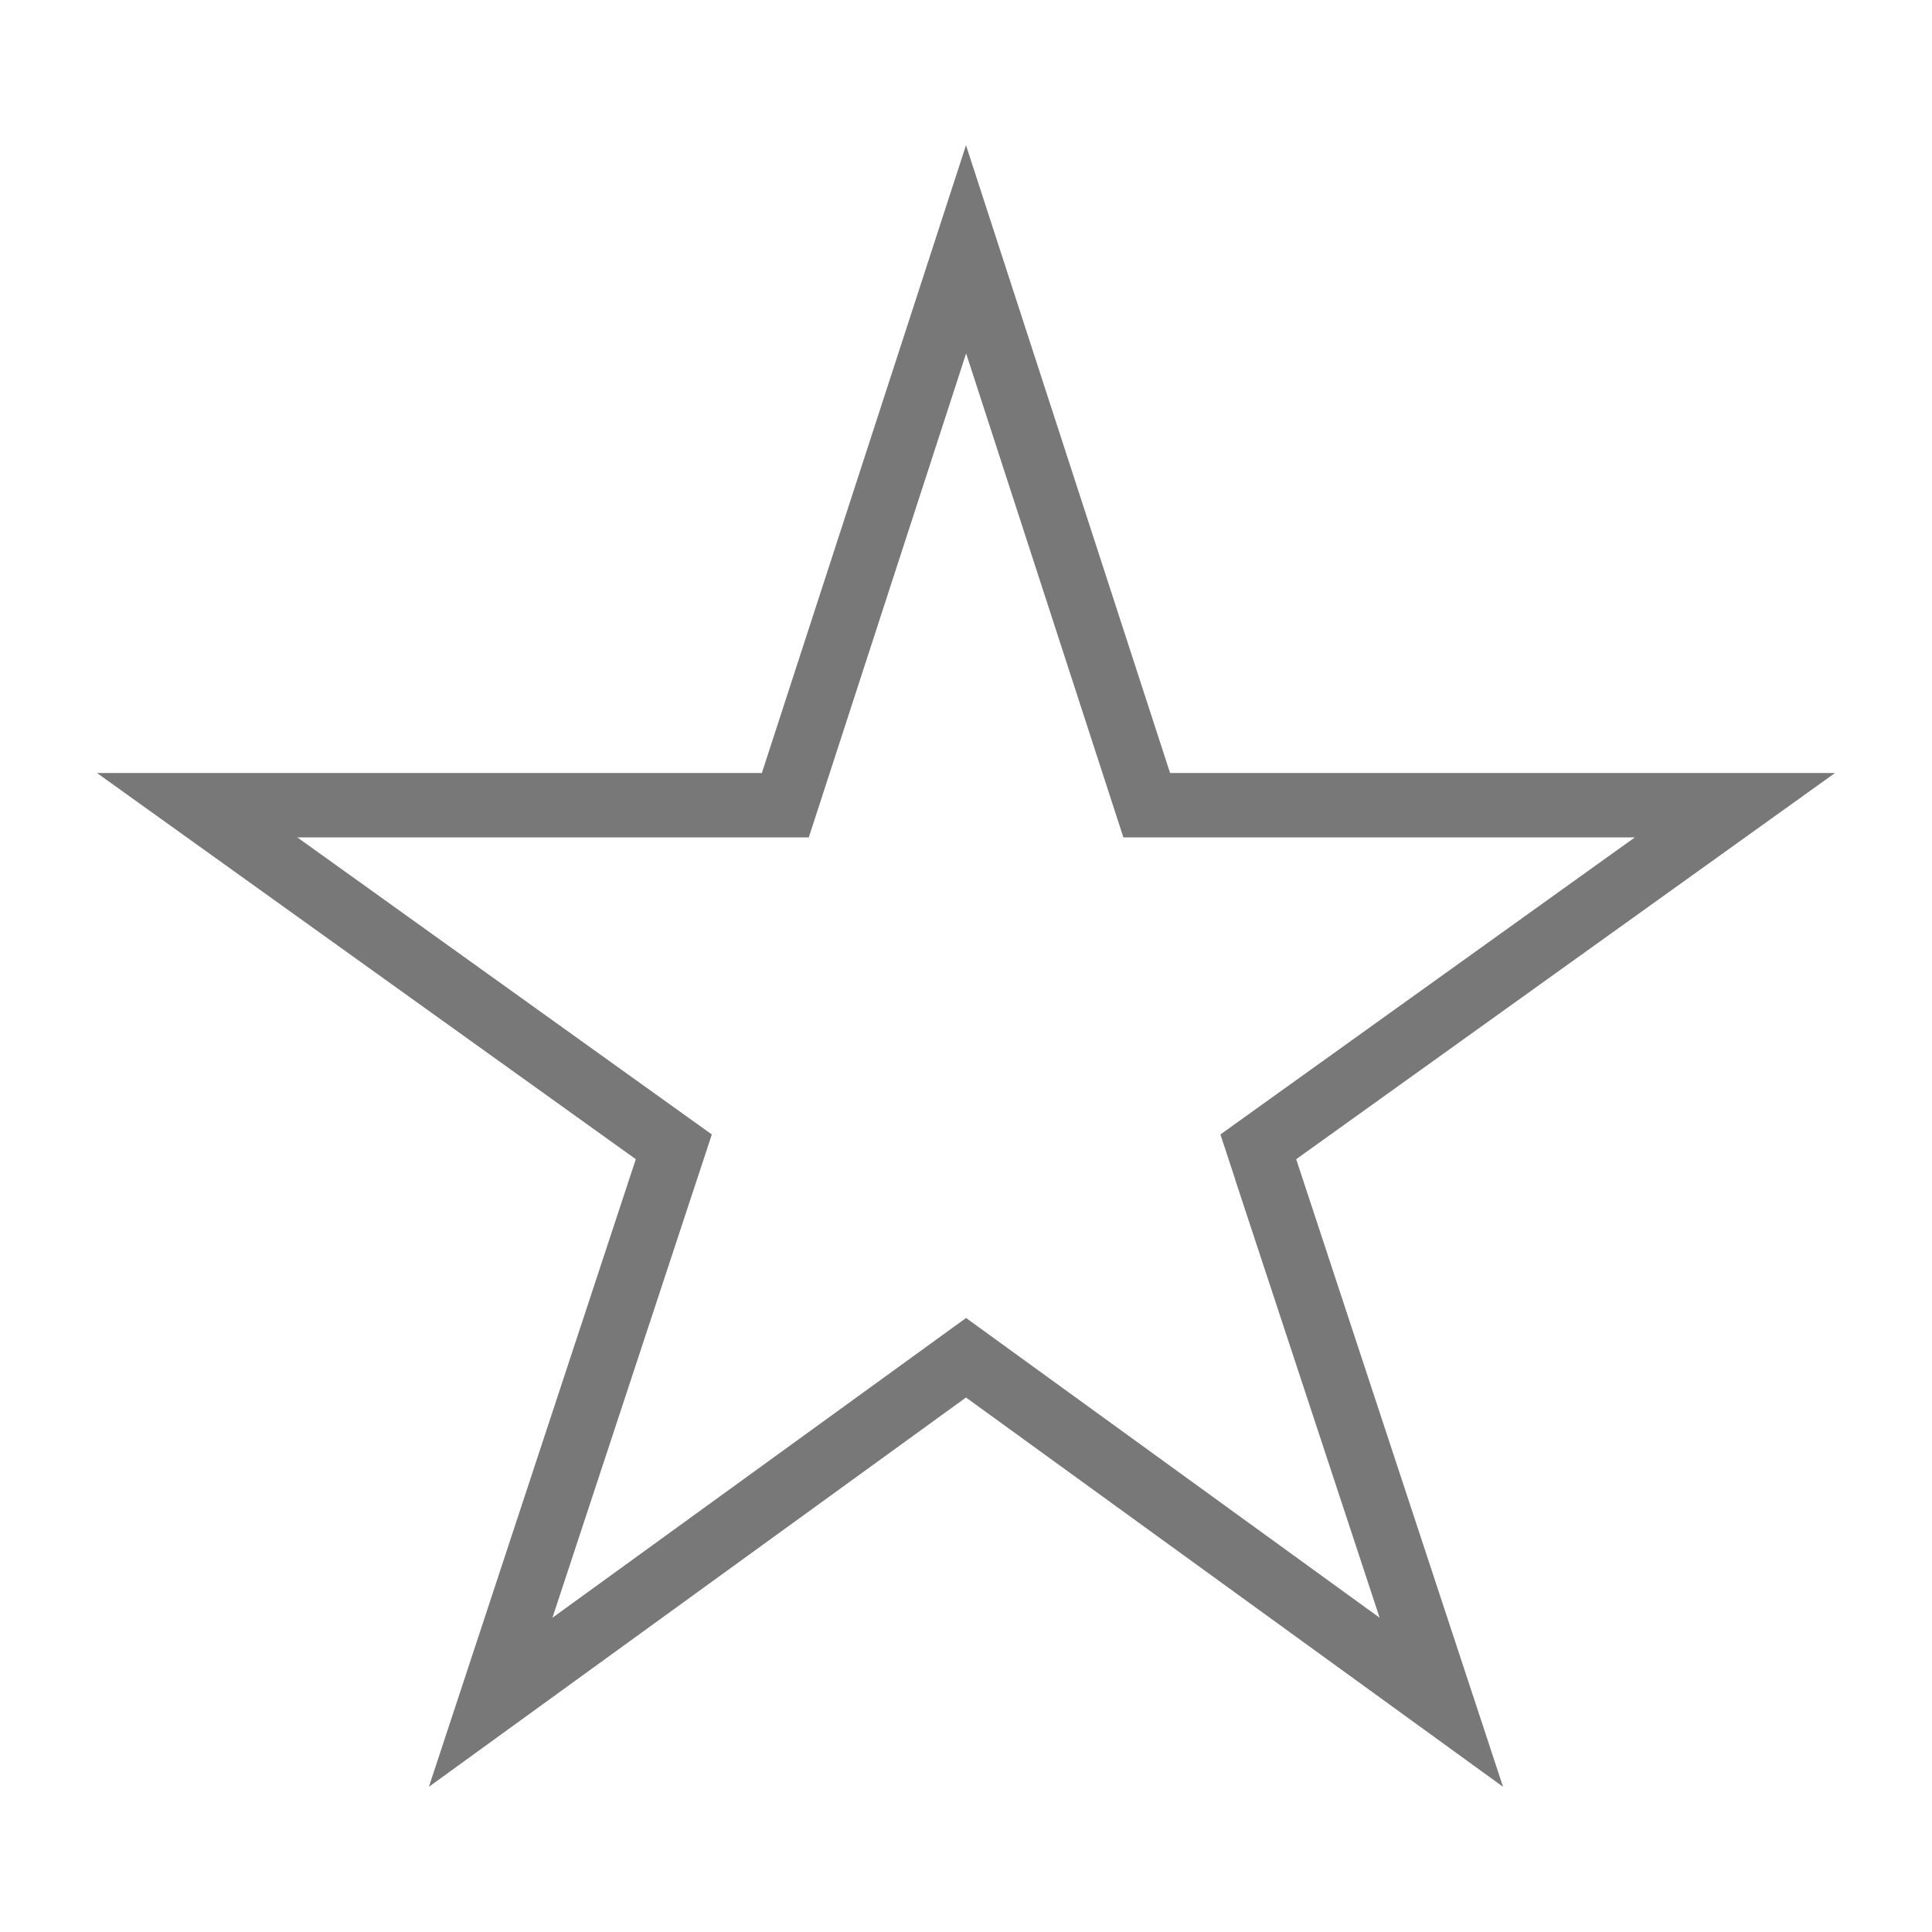 <svg fill="#787878" xmlns="http://www.w3.org/2000/svg" width="32" height="32"><path d="M19.38 12.803L16 2.405l-3.381 10.398H1.606l8.925 6.397-3.427 10.395L16 23.147l8.895 6.448L21.469 19.2l8.925-6.397H19.38zm1.077 6.731l2.394 7.261-6.85-4.965-6.851 4.965 2.64-8.005-.637-.456-6.228-4.464h8.471l2.606-8.016 2.605 8.016h8.471l-6.864 4.92.245.744z"/></svg>